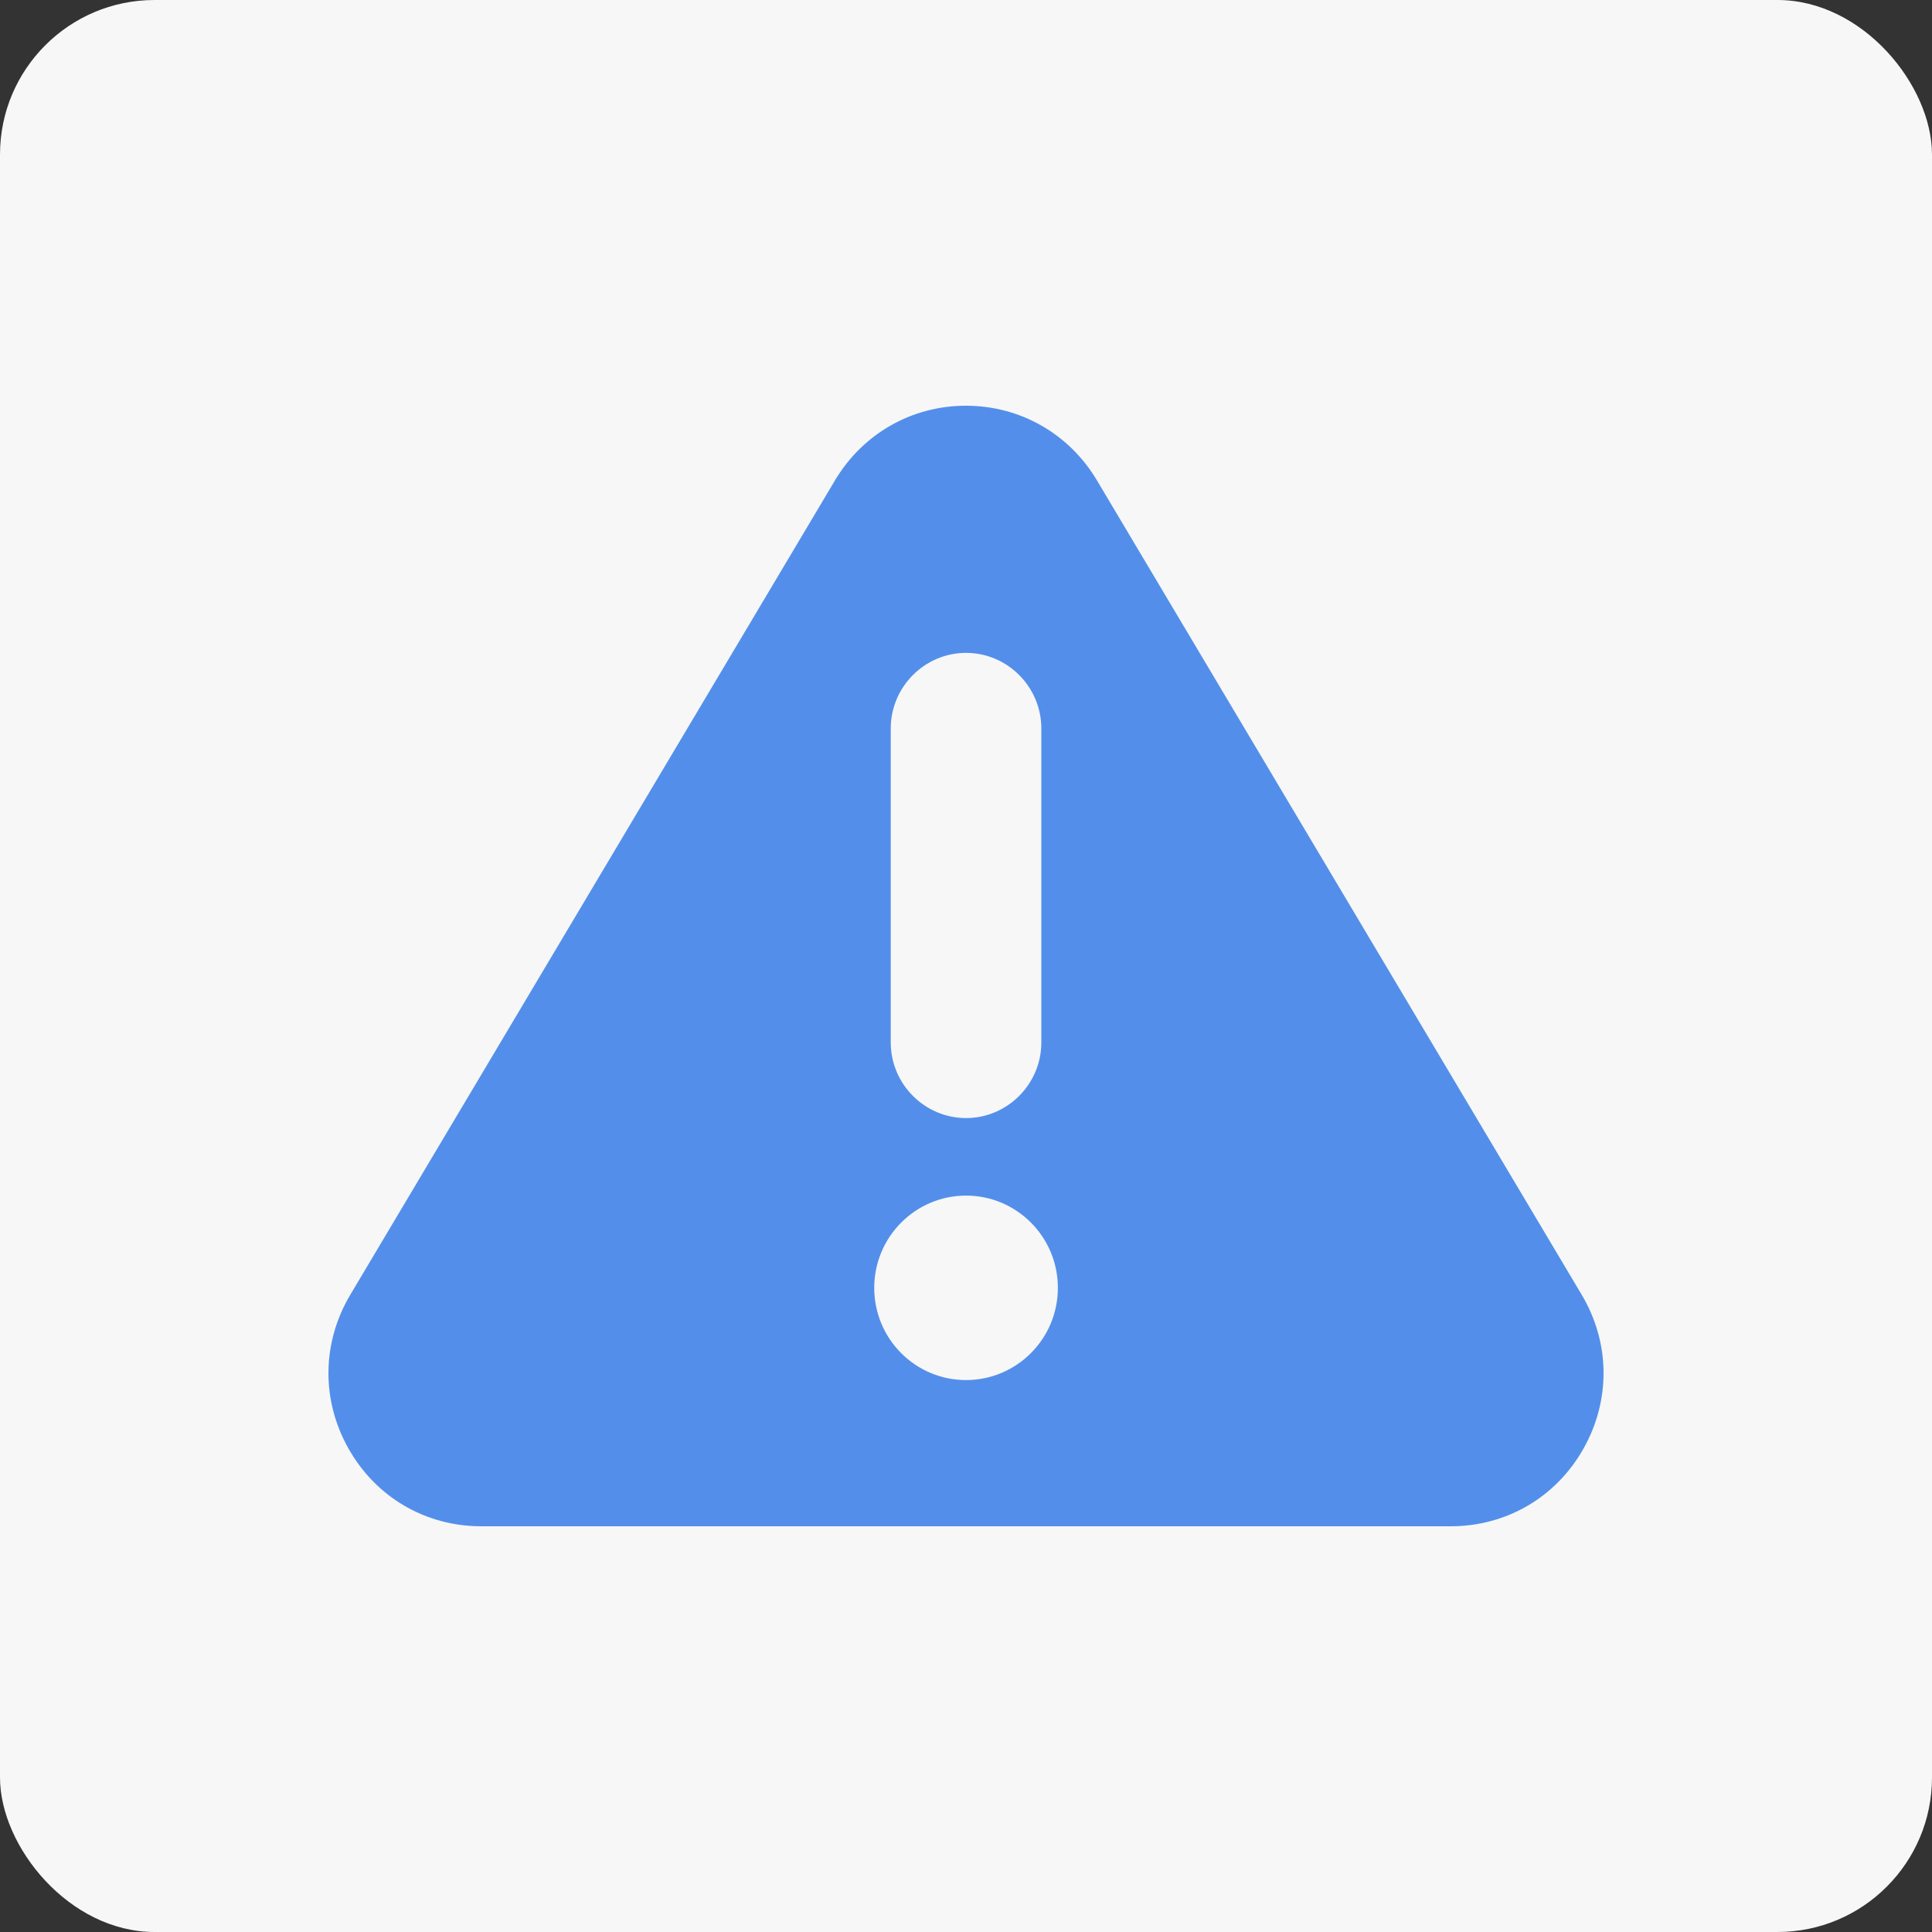 <svg width="100" height="100" viewBox="0 0 100 100" fill="none" xmlns="http://www.w3.org/2000/svg">
<rect x="0" y="0" width="100" height="100" fill="#333333" stroke="none"/>
<rect width="100" height="100" rx="8" fill="#F7F7F7"/>
<path d="M56.775 24.86C55.335 22.446 52.801 21 49.998 21C47.194 21 44.661 22.446 43.221 24.86L18.133 67.013C16.655 69.495 16.622 72.477 18.043 74.987C19.463 77.502 22.03 79 24.91 79H75.09C77.97 79 80.537 77.502 81.957 74.987C83.379 72.472 83.345 69.49 81.867 67.013L56.775 24.86ZM46.105 37.706C46.105 35.554 47.859 33.793 50.002 33.793C52.146 33.793 53.899 35.554 53.899 37.706V53.958C53.899 56.11 52.146 57.871 50.002 57.871C47.859 57.871 46.105 56.11 46.105 53.958V37.706ZM50.002 71.432C47.374 71.432 45.25 69.294 45.25 66.66C45.25 64.026 47.379 61.884 50.002 61.884C52.626 61.884 54.755 64.022 54.755 66.66C54.755 69.294 52.626 71.432 50.002 71.432Z" fill="#538FEA"/>
</svg>
